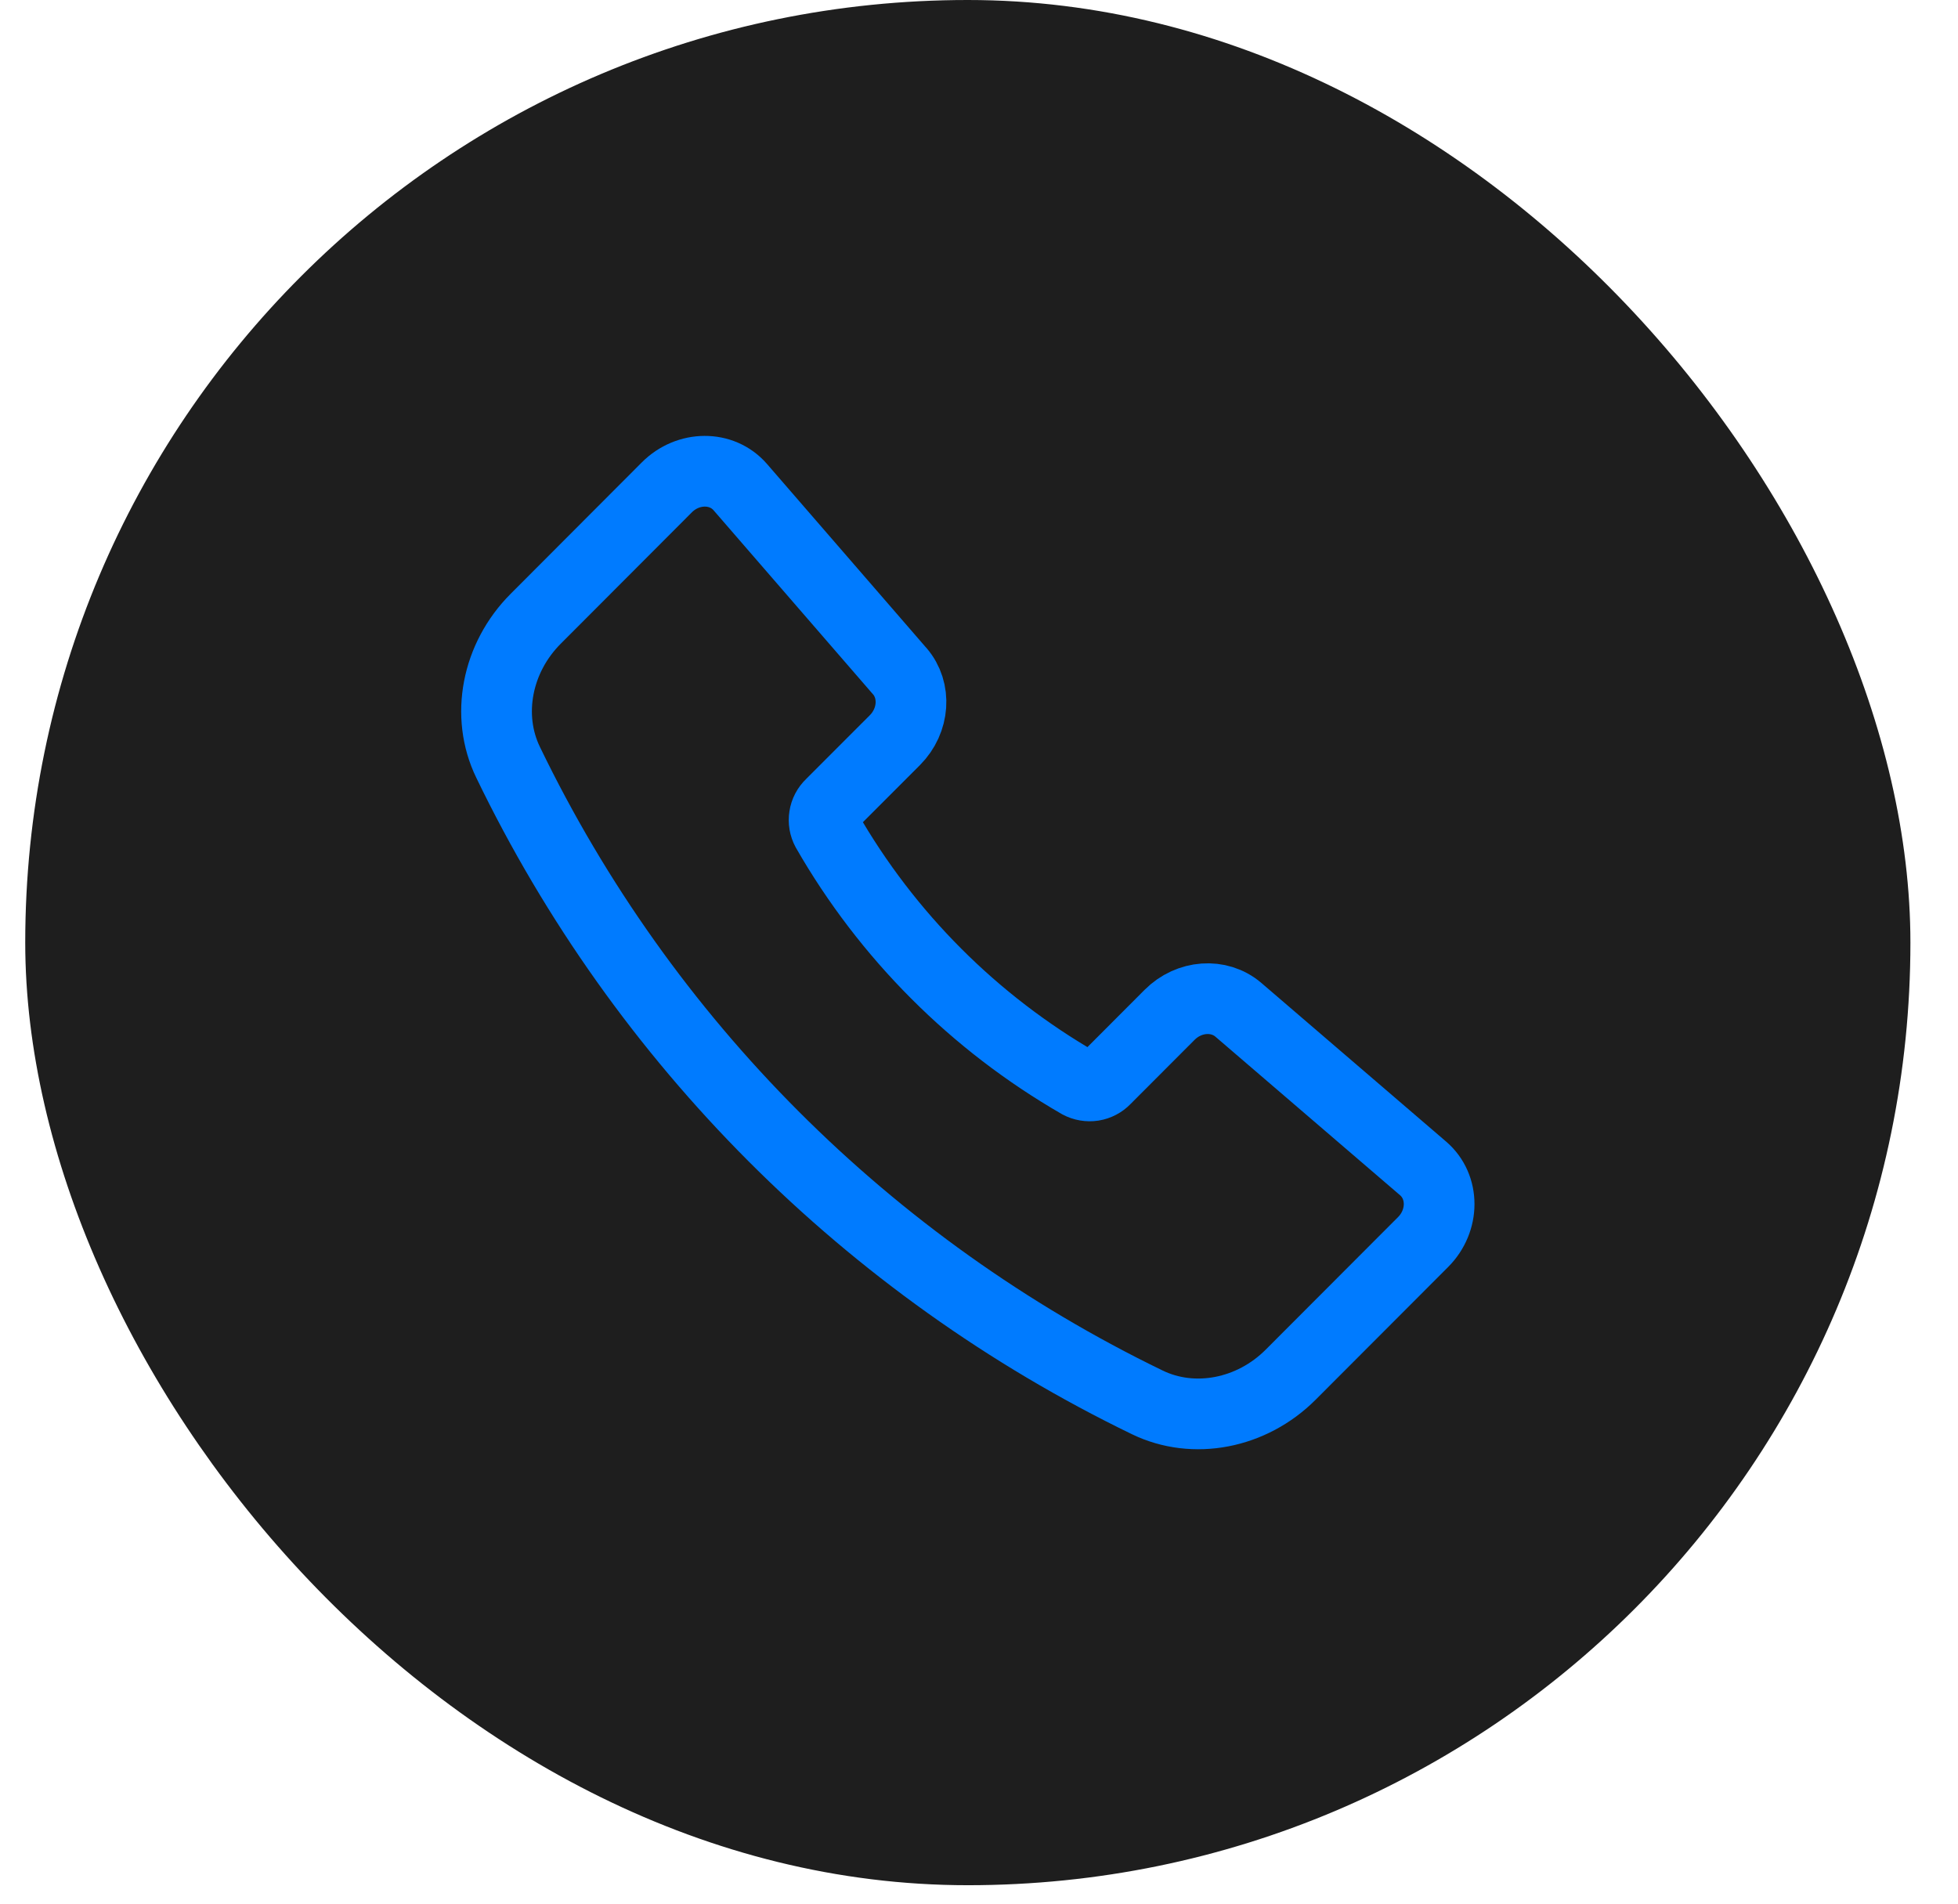 <svg width="36" height="35" viewBox="0 0 36 35" fill="none" xmlns="http://www.w3.org/2000/svg">
<rect x="0.464" width="34.661" height="34.661" rx="17.33" fill="#1E1E1E"/>
<path d="M16.542 12.339L13.61 8.955C13.272 8.566 12.653 8.567 12.26 8.961L9.85 11.376C9.132 12.094 8.927 13.161 9.342 14.016C11.822 19.15 15.962 23.297 21.093 25.783C21.947 26.198 23.013 25.993 23.73 25.275L26.164 22.837C26.558 22.443 26.559 21.82 26.165 21.482L22.769 18.566C22.413 18.261 21.861 18.301 21.505 18.658L20.323 19.842C20.263 19.905 20.183 19.947 20.096 19.961C20.01 19.974 19.921 19.959 19.844 19.918C17.912 18.805 16.309 17.201 15.2 15.267C15.158 15.19 15.143 15.101 15.157 15.014C15.17 14.928 15.212 14.848 15.276 14.787L16.454 13.608C16.811 13.249 16.85 12.694 16.542 12.338V12.339Z" stroke="#007BFF" stroke-width="1.3" stroke-linecap="round" stroke-linejoin="round"/>
</svg>
